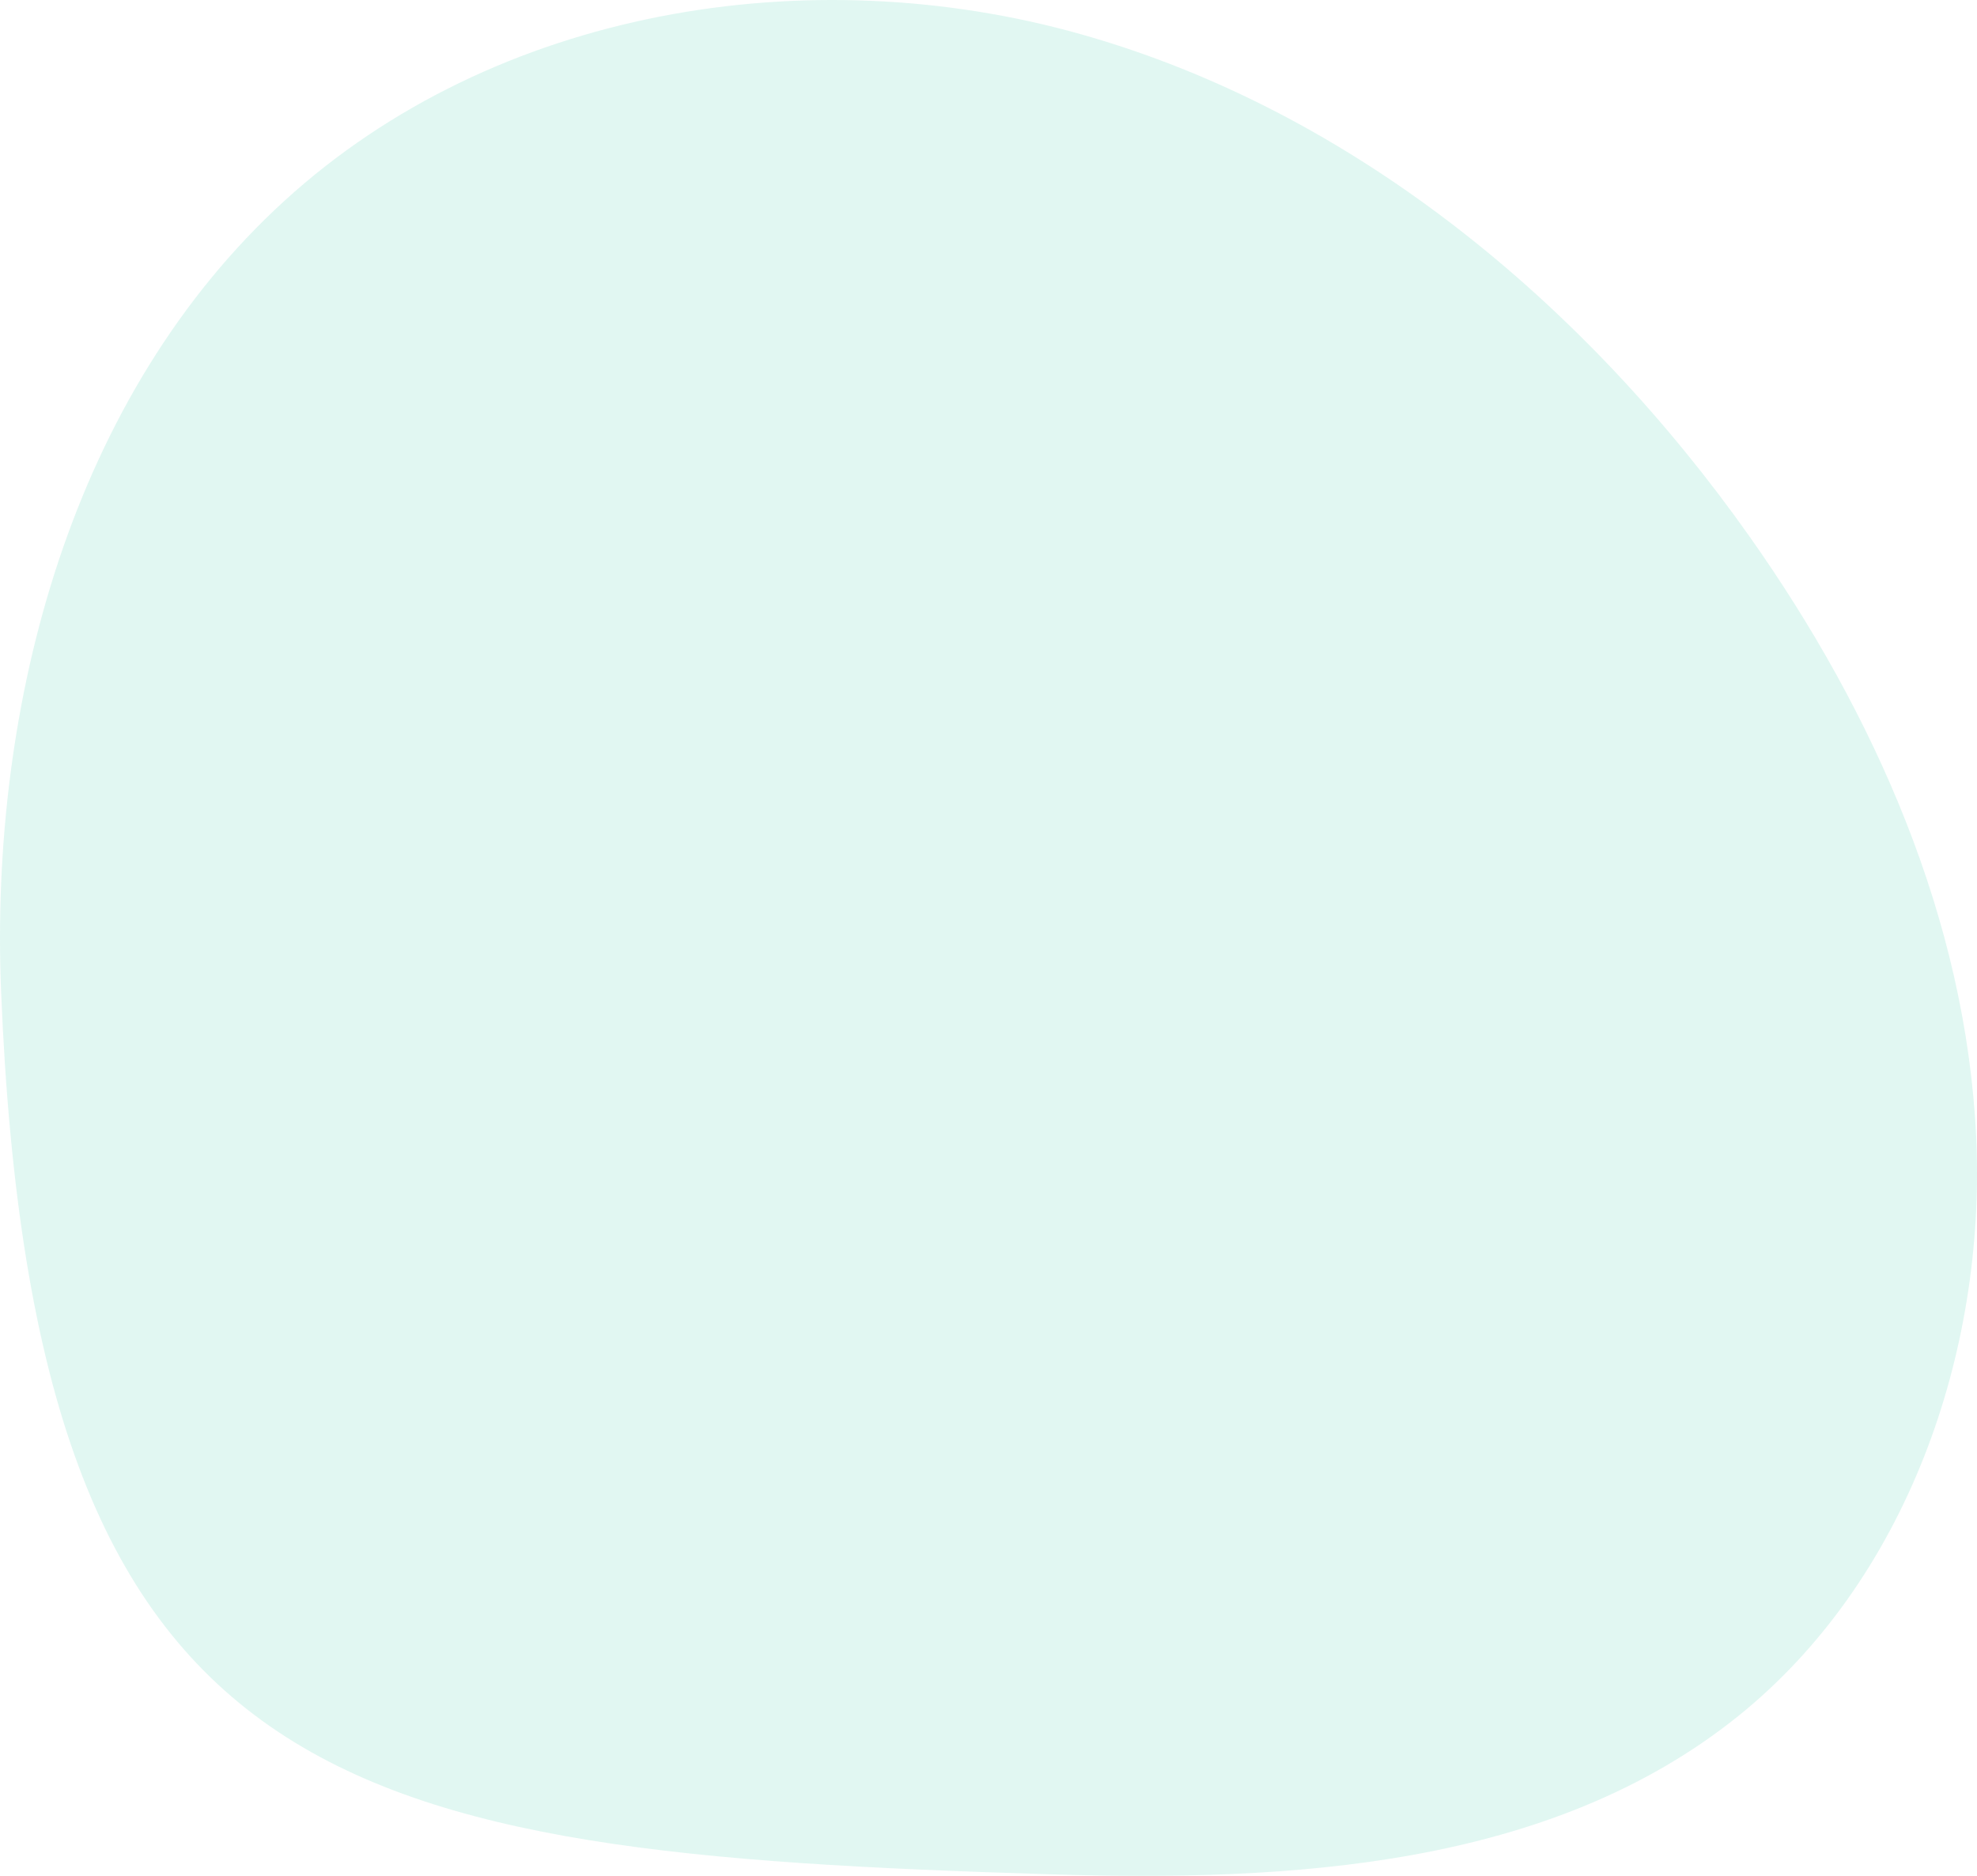 <svg xmlns="http://www.w3.org/2000/svg" width="78" height="74"><path fill="#00be90" d="M.044 39.135C-.425 27.7 2.852 15.556 11.228 7.917 19.53.343 31.898-1.681 42.644 1.35 53.39 4.38 62.53 11.97 69.034 21.177c4.917 6.958 8.533 15.113 8.933 23.674.399 8.56-2.774 17.522-9.382 22.842-7.43 5.976-17.664 6.537-27.139 6.247C13.22 73.078 1.344 70.824.044 39.135" opacity=".12"/></svg>